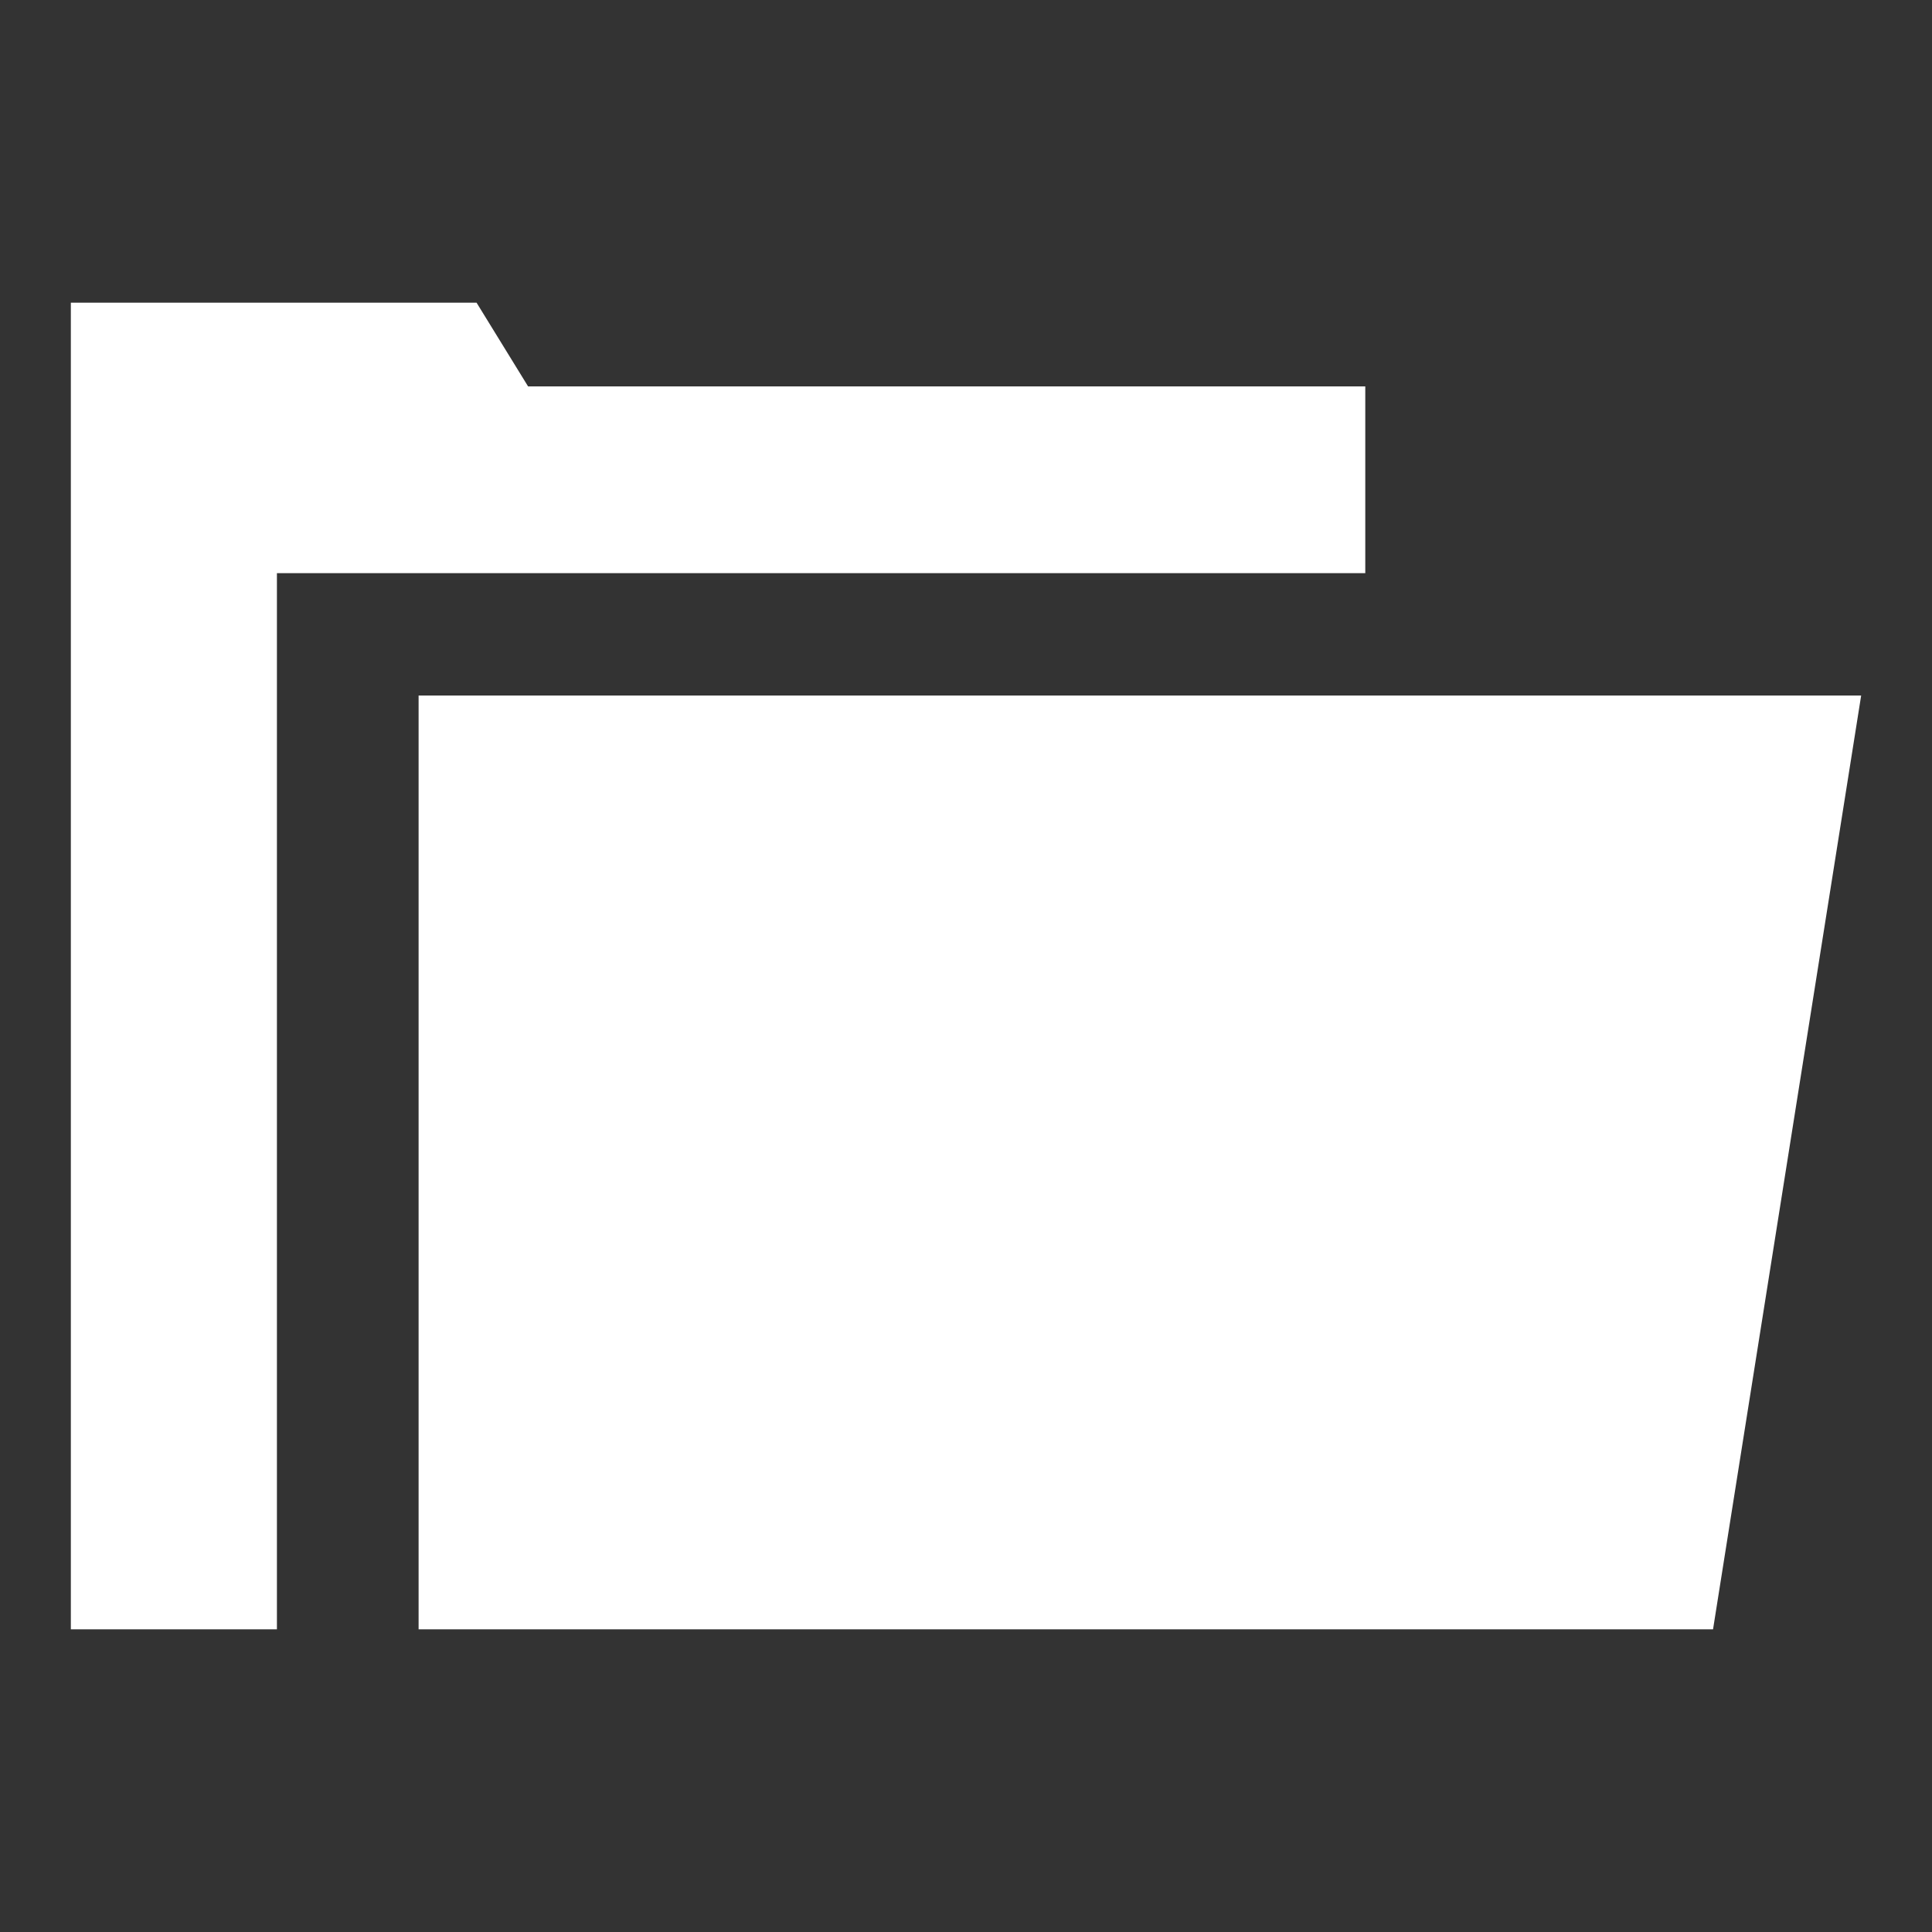<?xml version="1.0" encoding="utf-8"?>
<!-- Generator: Adobe Illustrator 19.2.1, SVG Export Plug-In . SVG Version: 6.00 Build 0)  -->
<svg version="1.1" id="Capa_1" xmlns="http://www.w3.org/2000/svg" xmlns:xlink="http://www.w3.org/1999/xlink" x="0px" y="0px"
	 viewBox="0 0 30 30" style="enable-background:new 0 0 30 30;" xml:space="preserve">
<rect x="0" y="0" width="30" height="30" fill="#333333" stroke="none"/>
<style type="text/css">
	.st0{fill:#FFFFFF;}
</style>
<g>
	<g>
		<polygon class="st0" points="8.2,6 7.4,4.7 1.1,4.7 1.1,25.3 4.3,25.3 4.3,8.9 21.2,8.9 21.2,6 		"/>
	</g>
	<g>
		<polygon class="st0" points="6.5,10.8 6.5,25.3 26.6,25.3 28.9,10.8 		"/>
	</g>
</g>
</svg>
